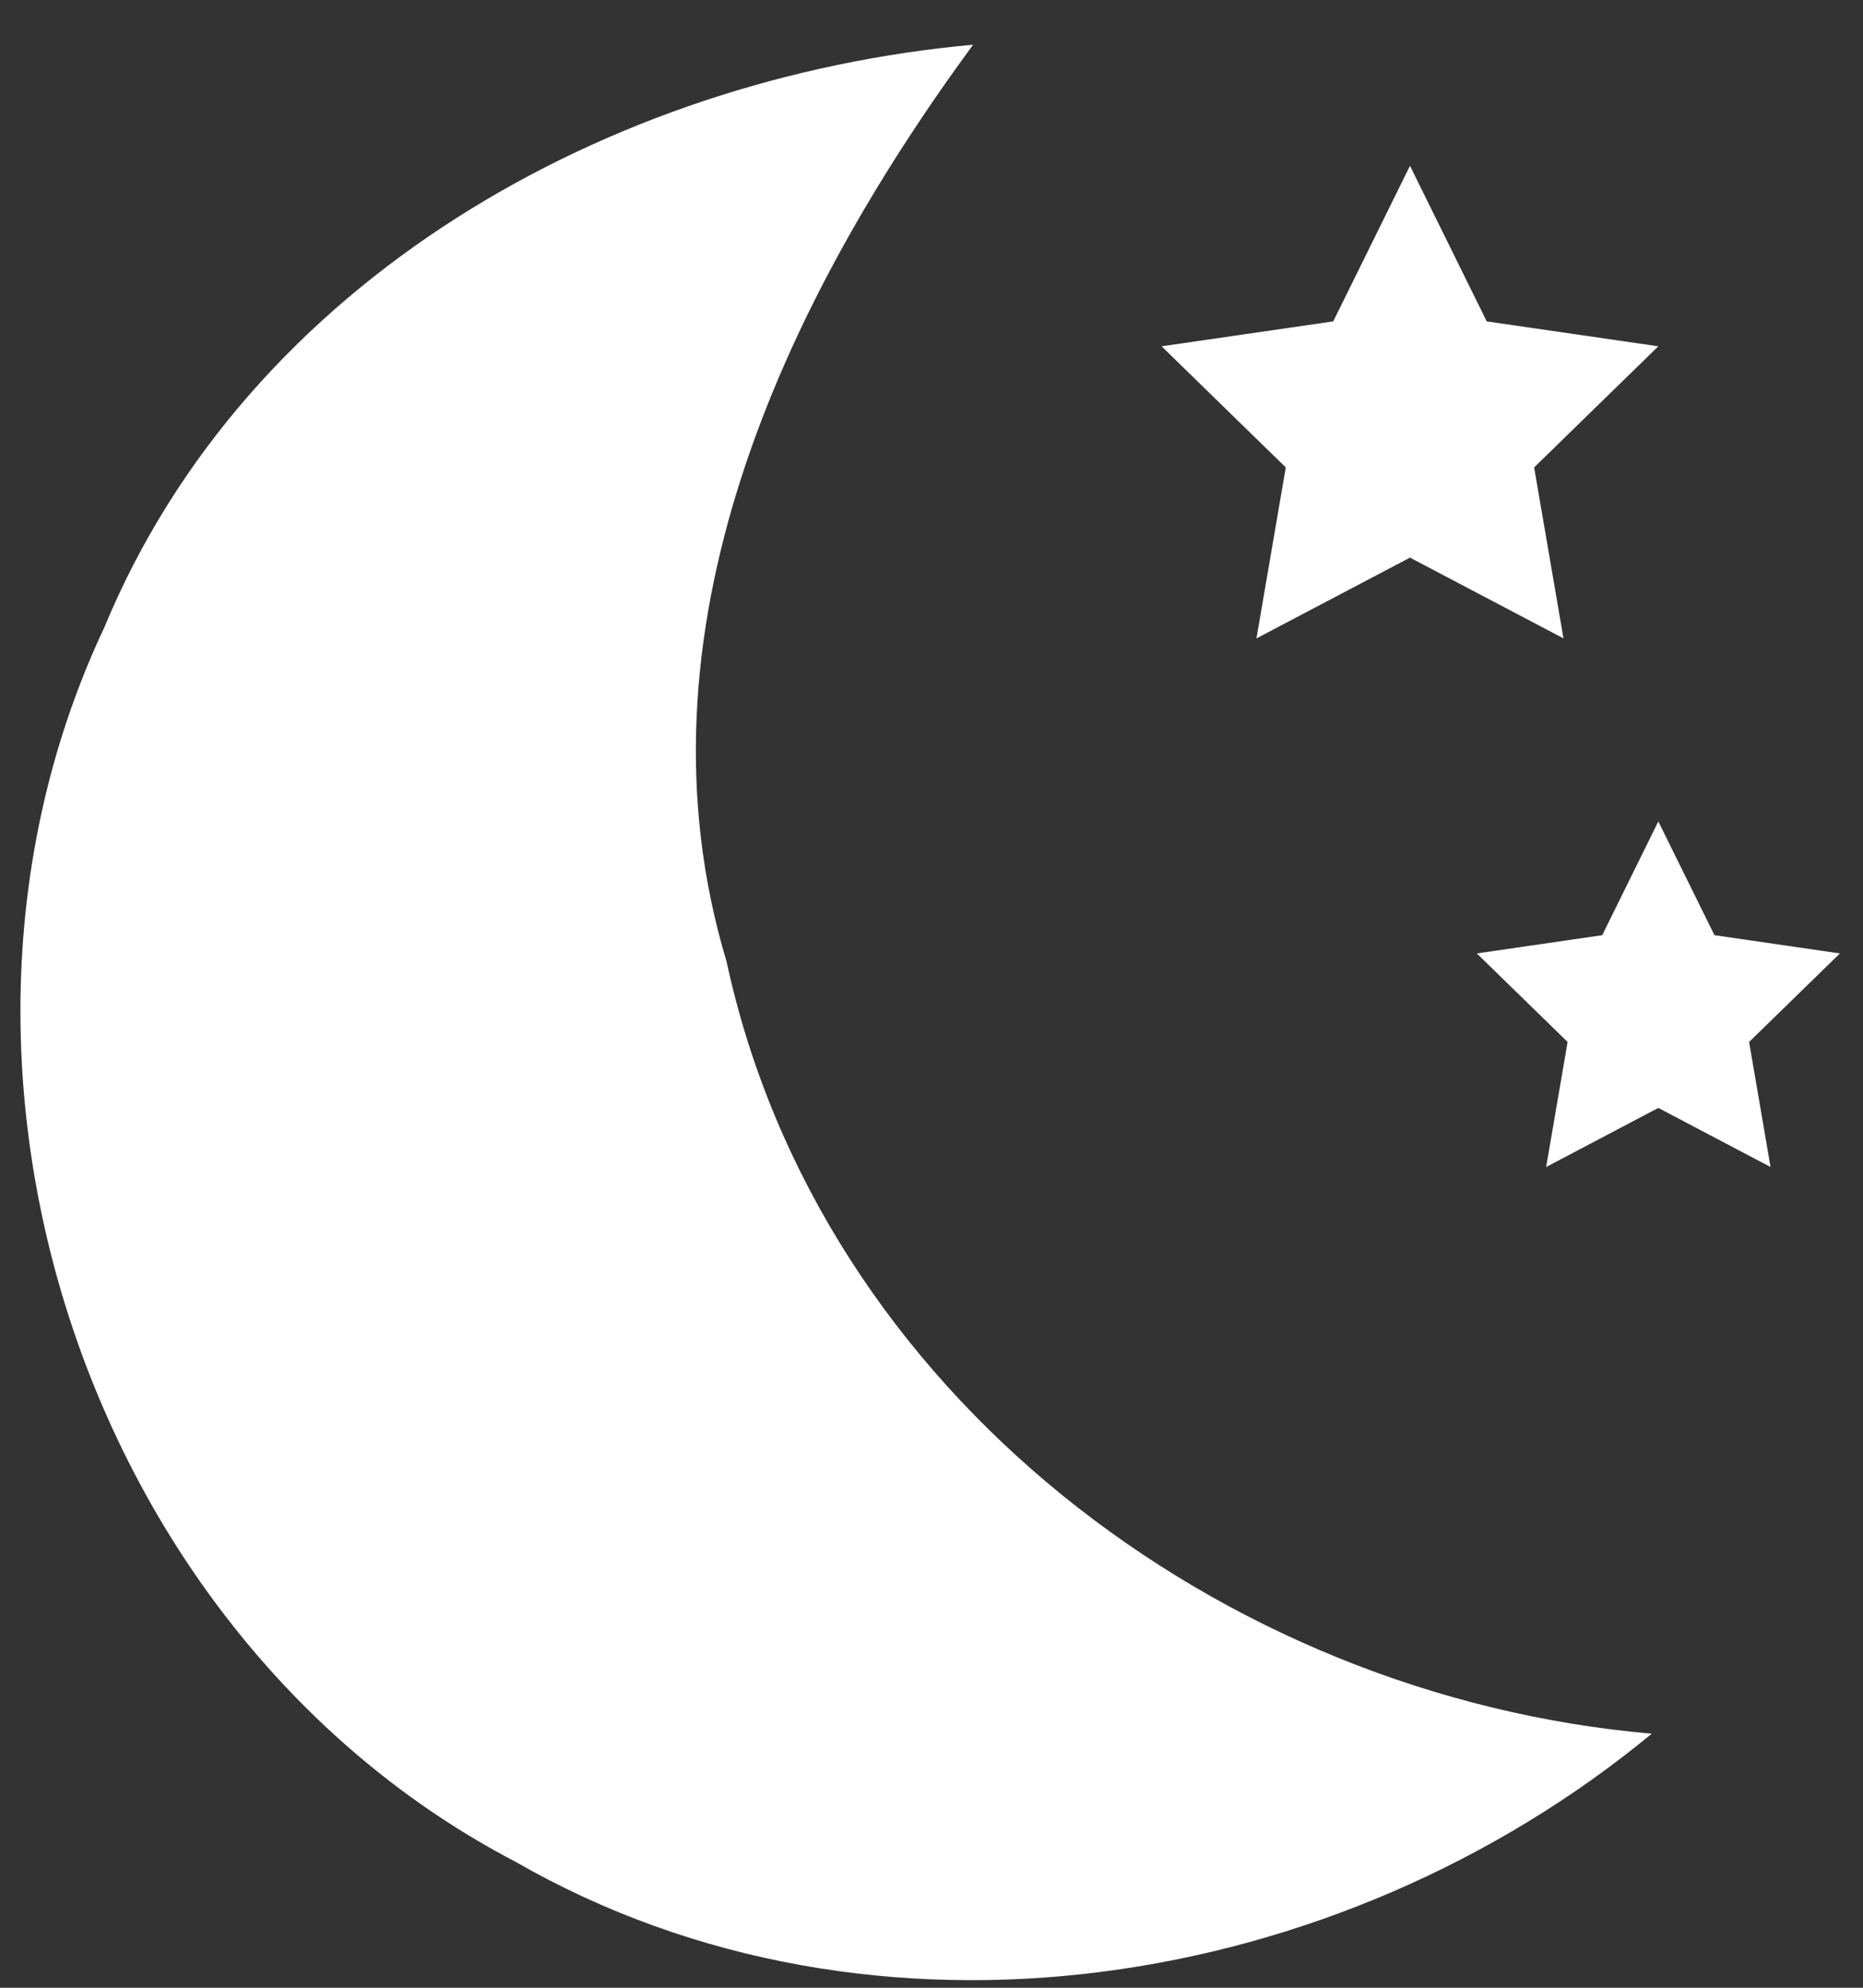 <?xml version="1.0" encoding="utf-8"?>
<!-- Generator: Adobe Illustrator 15.0.0, SVG Export Plug-In  -->
<!DOCTYPE svg PUBLIC "-//W3C//DTD SVG 1.1//EN" "http://www.w3.org/Graphics/SVG/1.1/DTD/svg11.dtd">
<svg version="1.1"
	 xmlns="http://www.w3.org/2000/svg" xmlns:xlink="http://www.w3.org/1999/xlink" xmlns:a="http://ns.adobe.com/AdobeSVGViewerExtensions/3.0/"
	 x="0px" y="0px" width="30px" height="32px" viewBox="-0.329 -0.72 30 32"
	 overflow="visible" enable-background="new -0.329 -0.72 30 32" xml:space="preserve">
<rect x="-0.329" y="-0.72" width="30" height="32" fill="#333333" stroke="none"/>
<defs>
</defs>
<path fill="#FFFFFF" d="M1.351,9.38c2.32-5.6,8.141-8.85,13.99-9.38c-3.07,4.18-5.56,9.48-3.97,14.76
	c1.5,6.95,7.97,11.831,14.899,12.43c-5.04,4.16-12.52,5.38-18.3,2.061C1.051,25.639-1.968,16.42,1.351,9.38z"/>
<polygon fill="#FFFFFF" points="22.376,1.949 23.612,4.454 26.375,4.855 24.375,6.805 24.848,9.557 22.376,8.257 19.904,9.557 
	20.376,6.805 18.376,4.855 21.14,4.454 "/>
<polygon fill="#FFFFFF" points="26.375,12.504 27.279,14.335 29.299,14.629 27.837,16.054 28.182,18.067 26.375,17.116 
	24.569,18.067 24.914,16.054 23.452,14.629 25.472,14.335 "/>
</svg>
